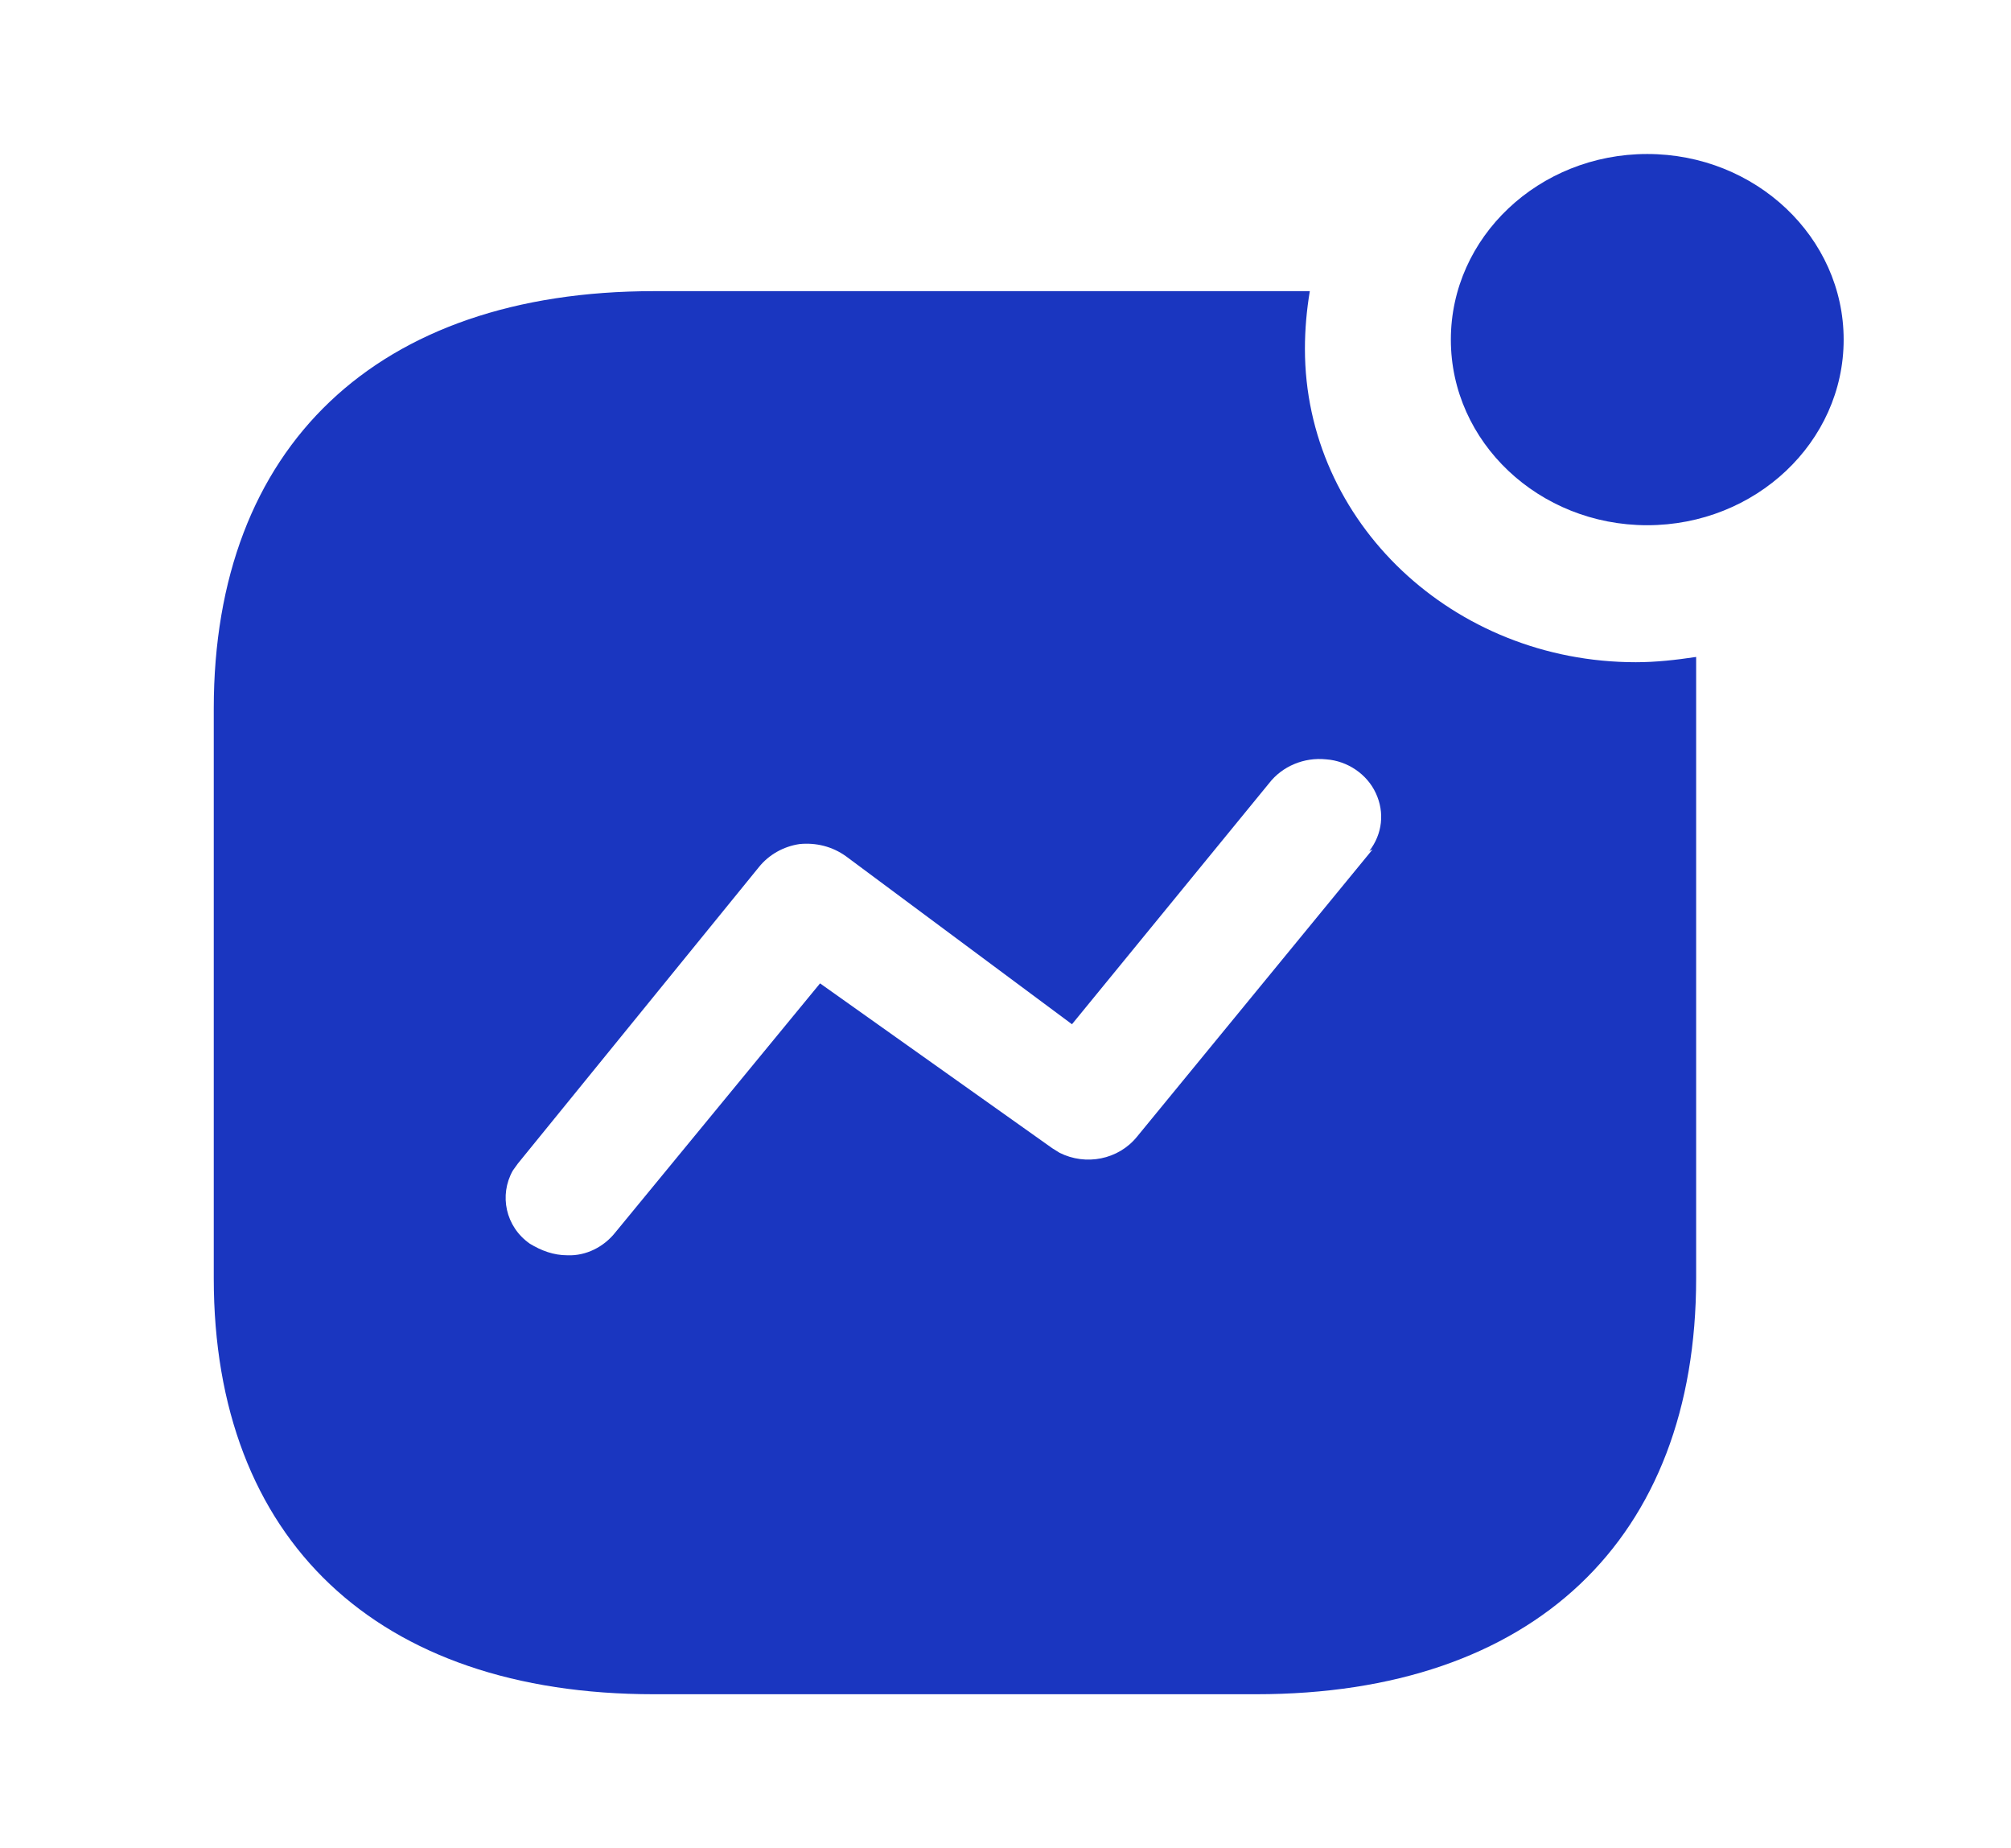 <svg width="37" height="34" viewBox="0 0 37 34" fill="none" xmlns="http://www.w3.org/2000/svg">
<path fill-rule="evenodd" clip-rule="evenodd" d="M26.694 6.248C26.694 4.364 28.313 2.833 30.307 2.833C32.301 2.833 33.921 4.364 33.921 6.248C33.921 8.132 32.301 9.662 30.307 9.662C28.313 9.662 26.694 8.132 26.694 6.248ZM20.921 20.909L25.254 15.626L25.194 15.655C25.434 15.343 25.479 14.946 25.314 14.592C25.151 14.238 24.789 13.997 24.401 13.969C23.994 13.926 23.591 14.096 23.35 14.408L19.723 18.842L15.568 15.754C15.313 15.57 15.013 15.498 14.713 15.527C14.415 15.57 14.145 15.724 13.963 15.951L9.527 21.406L9.435 21.534C9.18 21.986 9.3 22.567 9.75 22.88C9.96 23.007 10.185 23.092 10.44 23.092C10.786 23.106 11.115 22.935 11.325 22.667L15.088 18.09L19.361 21.123L19.496 21.207C19.976 21.448 20.576 21.336 20.921 20.909ZM24.099 5.356C24.04 5.71 24.009 6.064 24.009 6.418C24.009 9.606 26.738 12.182 30.097 12.182C30.472 12.182 30.832 12.141 31.207 12.085V23.516C31.207 28.32 28.208 31.167 23.11 31.167H12.031C6.931 31.167 3.933 28.32 3.933 23.516V13.034C3.933 8.217 6.931 5.356 12.031 5.356H24.099Z" fill="#1A36C0"/>
</svg>
